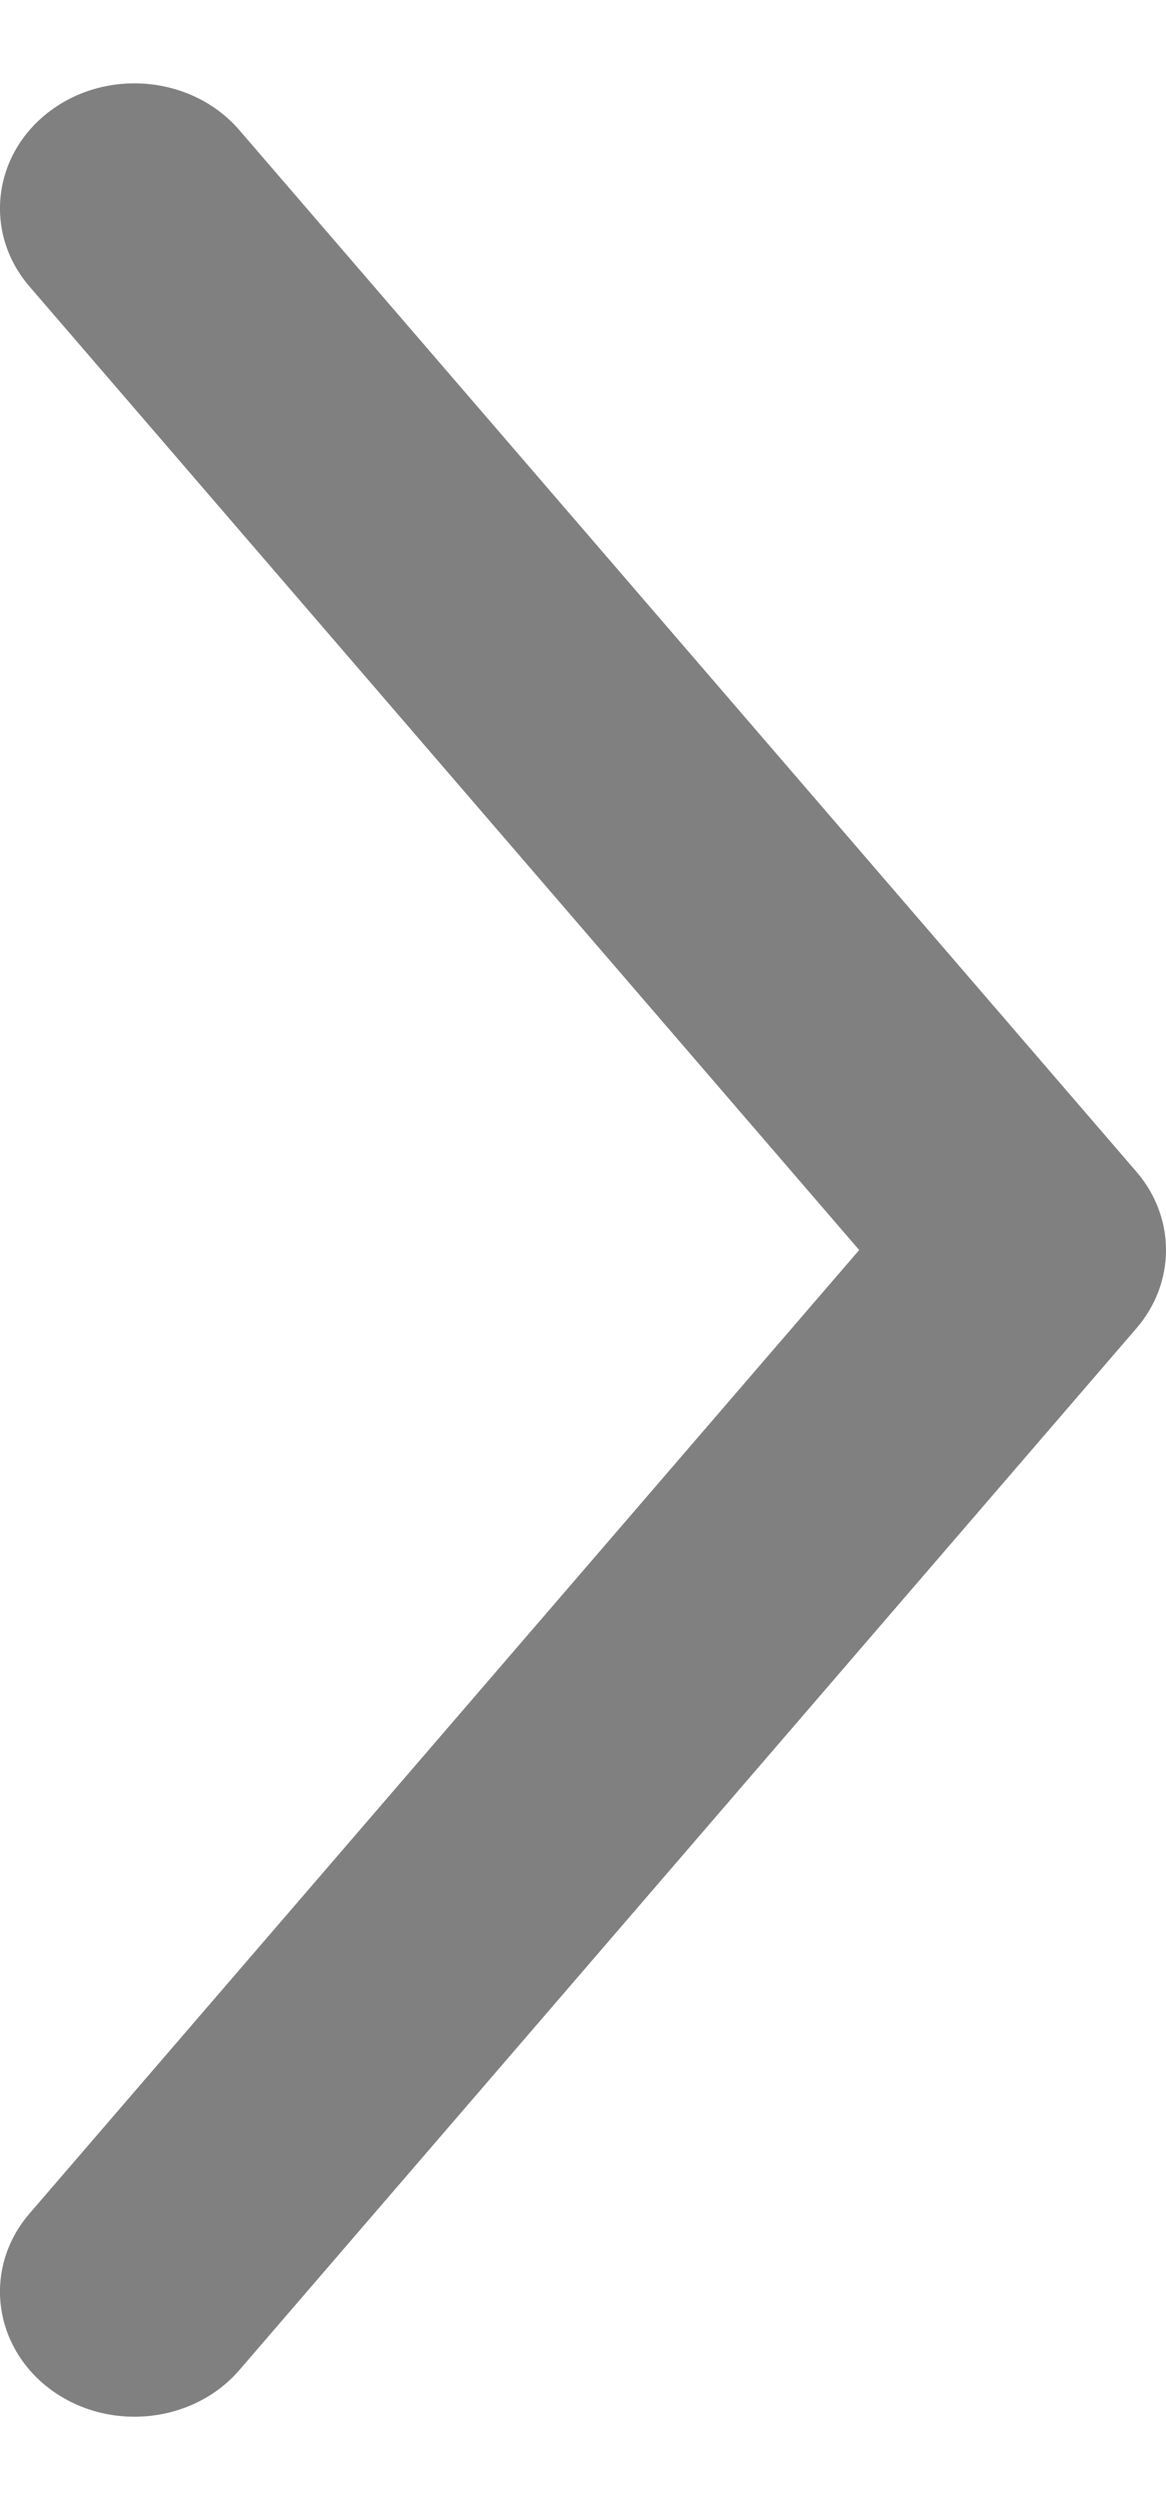 <svg width="7" height="15" viewBox="0 0 7 15" fill="none" xmlns="http://www.w3.org/2000/svg">
<path fill-rule="evenodd" clip-rule="evenodd" d="M0.303 0.664C-0.045 0.923 -0.102 1.395 0.177 1.719L5.158 7.5L0.177 13.281C-0.102 13.605 -0.045 14.077 0.303 14.336C0.651 14.594 1.16 14.542 1.438 14.219L6.823 7.969C7.059 7.695 7.059 7.305 6.823 7.031L1.438 0.782C1.16 0.458 0.651 0.406 0.303 0.664Z" fill="#808080"/>
</svg>
